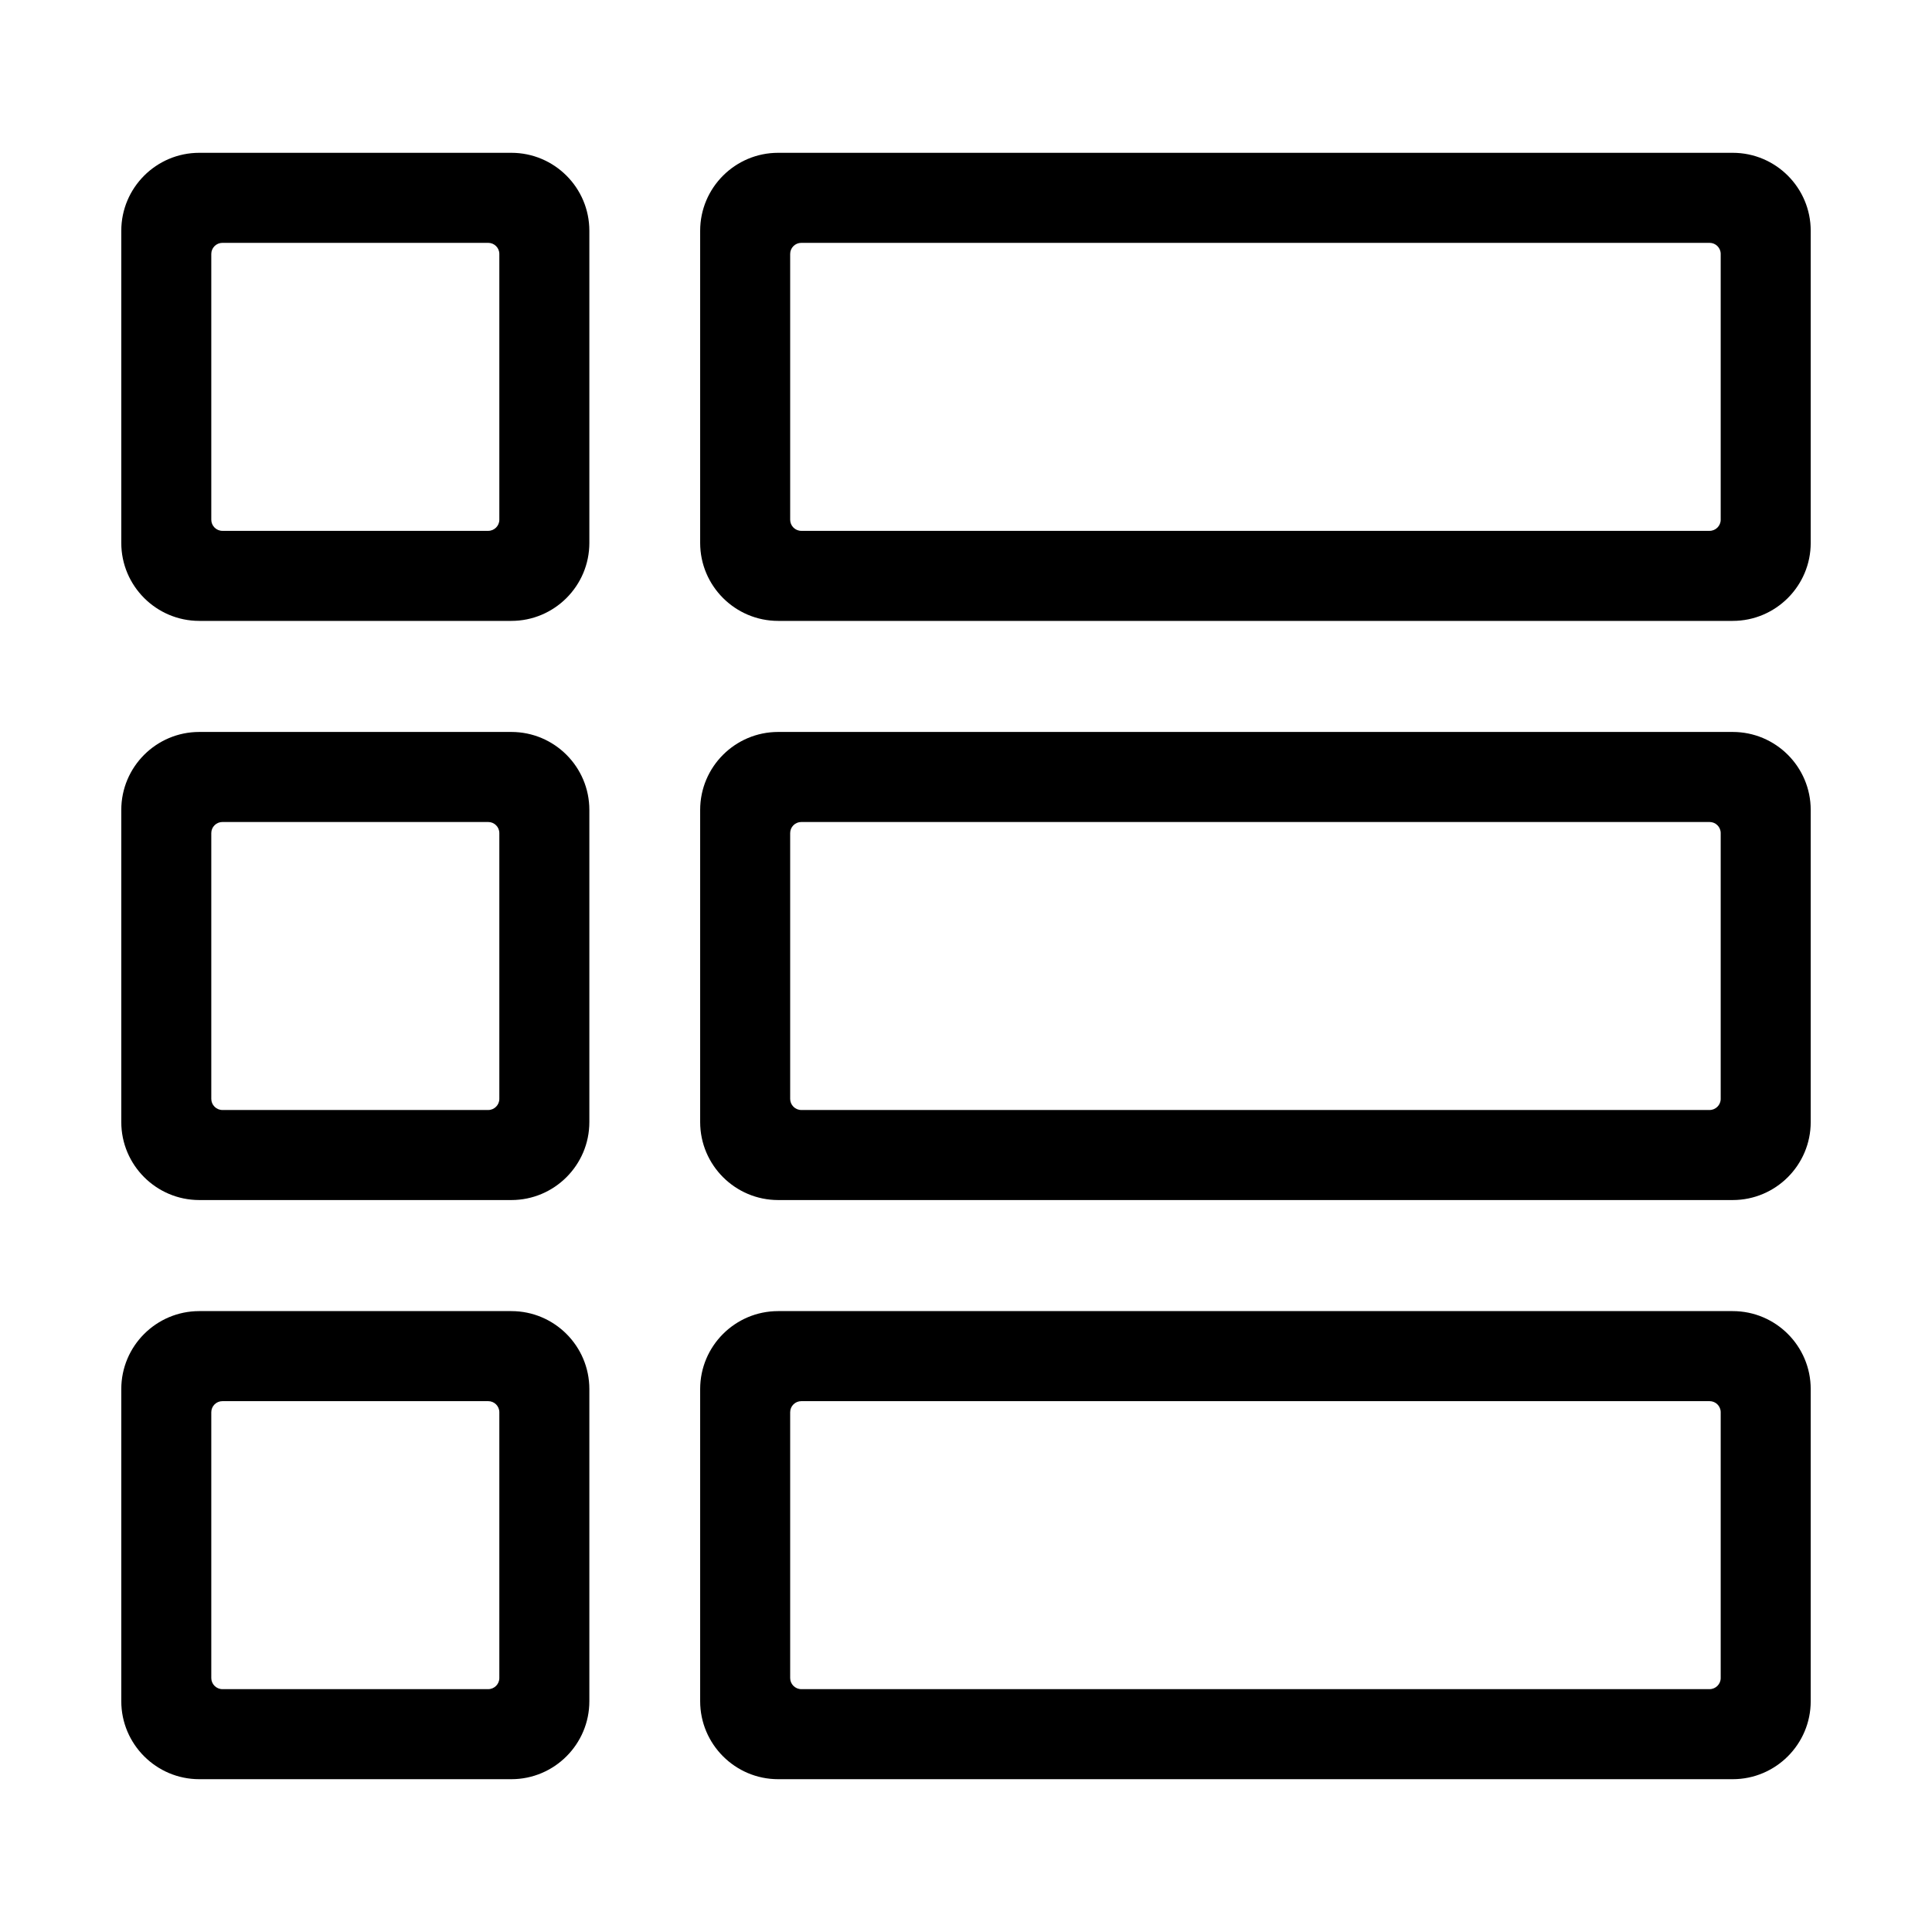 <?xml version="1.0" standalone="no"?><!DOCTYPE svg PUBLIC "-//W3C//DTD SVG 1.1//EN" "http://www.w3.org/Graphics/SVG/1.1/DTD/svg11.dtd"><svg t="1528099875564" class="icon" style="" viewBox="0 0 1024 1024" version="1.1" xmlns="http://www.w3.org/2000/svg" p-id="4737" xmlns:xlink="http://www.w3.org/1999/xlink" width="200" height="200"><defs><style type="text/css"></style></defs><path d="M271.026 80.99h-165.4c-22.798 0-41.343 18.517-41.343 41.327V287.76c0 22.77 18.546 41.327 41.343 41.327h165.4c22.809 0 41.344-18.558 41.344-41.327V122.317c-0.001-22.81-18.535-41.327-41.344-41.327z m-6.369 194.498c0 3.213-2.647 5.875-5.903 5.875H117.898c-3.256 0-5.909-2.664-5.909-5.875v-140.9c0-3.253 2.653-5.874 5.909-5.874h140.856c3.256 0 5.903 2.622 5.903 5.873v140.901zM271.026 387.95h-165.4c-22.798 0-41.343 18.517-41.343 41.327V594.72c0 22.77 18.546 41.33 41.343 41.33h165.4c22.809 0 41.344-18.56 41.344-41.33V429.277c-0.001-22.81-18.535-41.326-41.344-41.326z m-6.369 194.498c0 3.214-2.647 5.877-5.903 5.877H117.898c-3.256 0-5.909-2.664-5.909-5.877V441.55c0-3.253 2.653-5.874 5.909-5.874h140.856c3.256 0 5.903 2.622 5.903 5.874v140.9zM271.026 694.912h-165.4c-22.798 0-41.343 18.517-41.343 41.327v165.443c0 22.77 18.546 41.328 41.343 41.328h165.4c22.809 0 41.344-18.558 41.344-41.328V736.24c-0.001-22.81-18.535-41.327-41.344-41.327z m-6.369 194.499c0 3.212-2.647 5.876-5.903 5.876H117.898c-3.256 0-5.909-2.665-5.909-5.876V748.51c0-3.252 2.653-5.875 5.909-5.875h140.856c3.256 0 5.903 2.623 5.903 5.875v140.9zM918.373 80.99H412.445c-22.798 0-41.344 18.517-41.344 41.327V287.76c0 22.77 18.547 41.327 41.344 41.327h505.928c22.808 0 41.343-18.558 41.343-41.327V122.317c0-22.81-18.535-41.327-41.343-41.327z m-6.368 194.498c0 3.213-2.649 5.875-5.905 5.875H424.717c-3.257 0-5.91-2.664-5.91-5.875v-140.9c0-3.253 2.653-5.874 5.91-5.874H906.1c3.256 0 5.905 2.622 5.905 5.873v140.901zM918.373 387.95H412.445c-22.798 0-41.344 18.517-41.344 41.327V594.72c0 22.77 18.547 41.33 41.344 41.33h505.928c22.808 0 41.343-18.56 41.343-41.33V429.277c0-22.81-18.535-41.326-41.343-41.326z m-6.368 194.498c0 3.214-2.649 5.877-5.905 5.877H424.717c-3.257 0-5.91-2.664-5.91-5.877V441.55c0-3.253 2.653-5.874 5.91-5.874H906.1c3.256 0 5.905 2.622 5.905 5.874v140.9zM918.373 694.912H412.445c-22.798 0-41.344 18.517-41.344 41.327v165.443c0 22.77 18.547 41.328 41.344 41.328h505.928c22.808 0 41.343-18.558 41.343-41.328V736.24c0-22.81-18.535-41.327-41.343-41.327z m-6.368 194.499c0 3.212-2.649 5.876-5.905 5.876H424.717c-3.257 0-5.91-2.665-5.91-5.876V748.51c0-3.252 2.653-5.875 5.91-5.875H906.1c3.256 0 5.905 2.623 5.905 5.875v140.9z" p-id="4738"></path></svg>